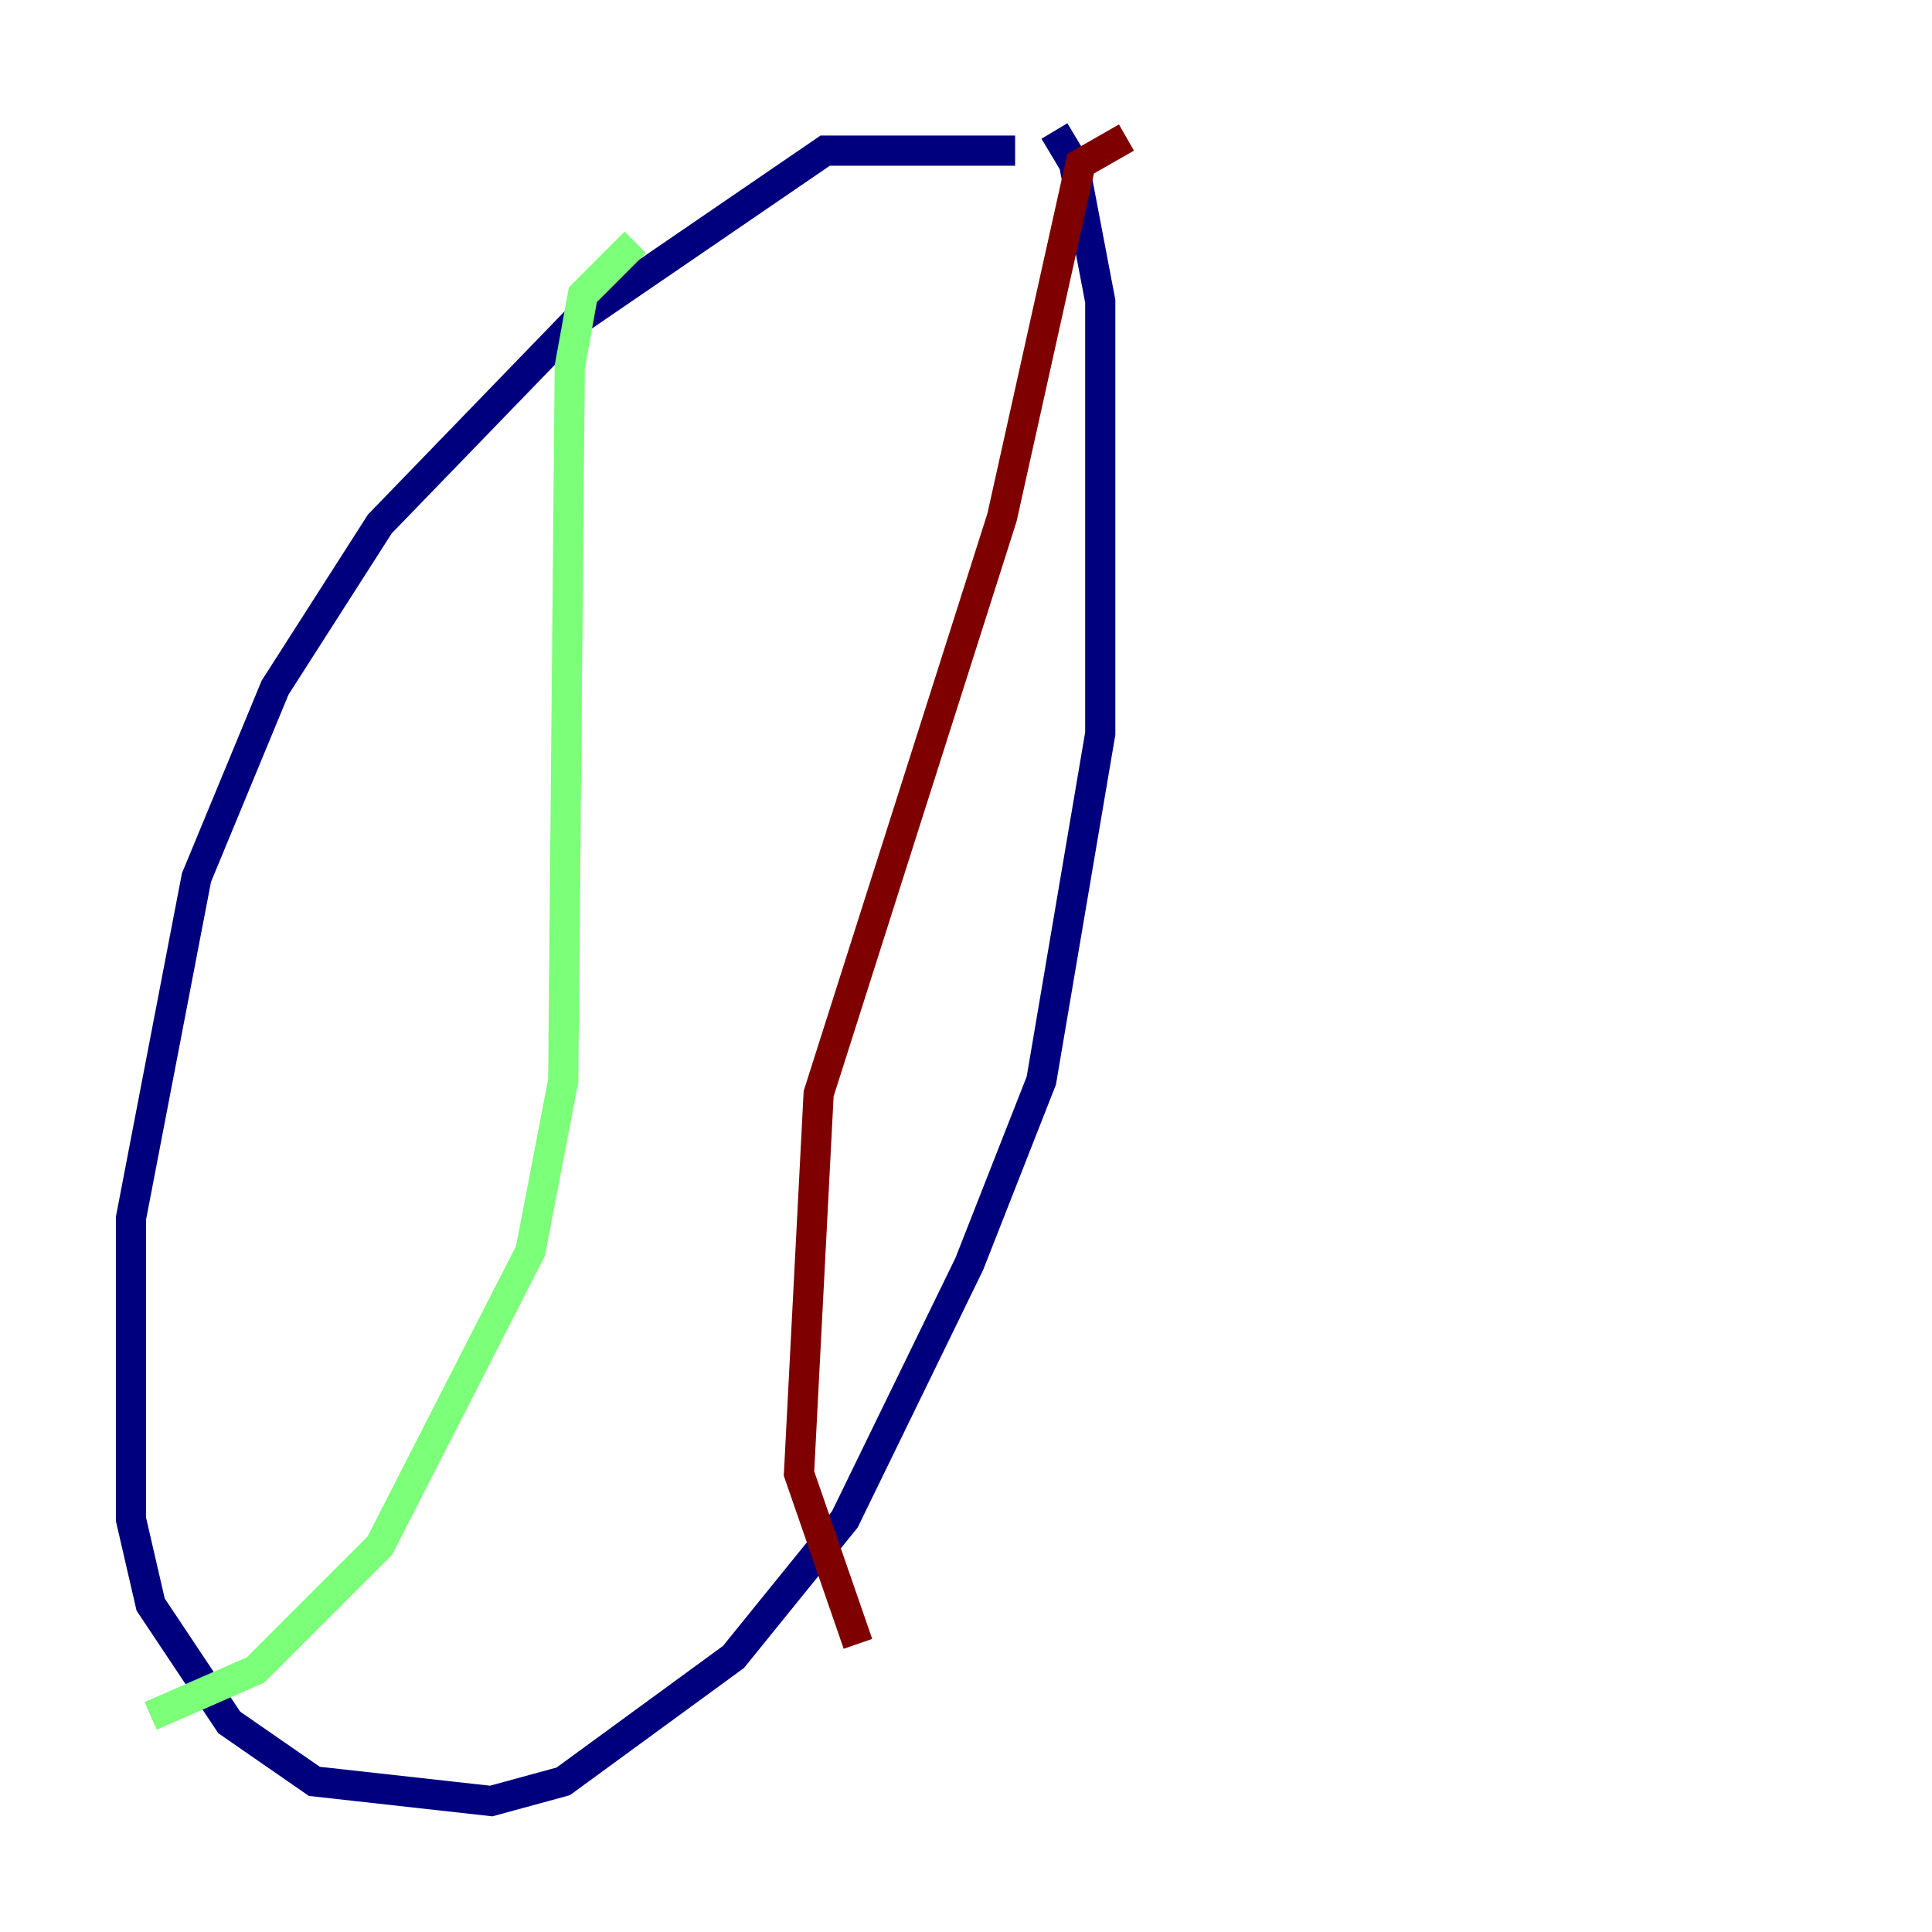 <?xml version="1.0" encoding="utf-8" ?>
<svg baseProfile="tiny" height="128" version="1.2" viewBox="0,0,128,128" width="128" xmlns="http://www.w3.org/2000/svg" xmlns:ev="http://www.w3.org/2001/xml-events" xmlns:xlink="http://www.w3.org/1999/xlink"><defs /><polyline fill="none" points="67.254,9.98 54.671,9.98 38.183,21.261 25.166,34.712 18.224,45.559 13.017,58.142 8.678,80.705 8.678,100.664 9.98,106.305 15.186,114.115 20.827,118.02 32.542,119.322 37.315,118.02 48.597,109.776 55.973,100.664 64.217,83.742 68.99,71.593 72.895,48.597 72.895,19.959 71.159,10.848 69.858,8.678" stroke="#00007f" stroke-width="2" /><polyline fill="none" points="42.088,16.054 38.617,19.525 37.749,24.298 37.315,71.593 35.146,82.875 25.166,102.4 16.922,110.644 9.98,113.681" stroke="#7cff79" stroke-width="2" /><polyline fill="none" points="74.63,9.112 71.593,10.848 66.386,34.278 54.237,72.461 52.936,97.627 56.841,108.909" stroke="#7f0000" stroke-width="2" /></svg>